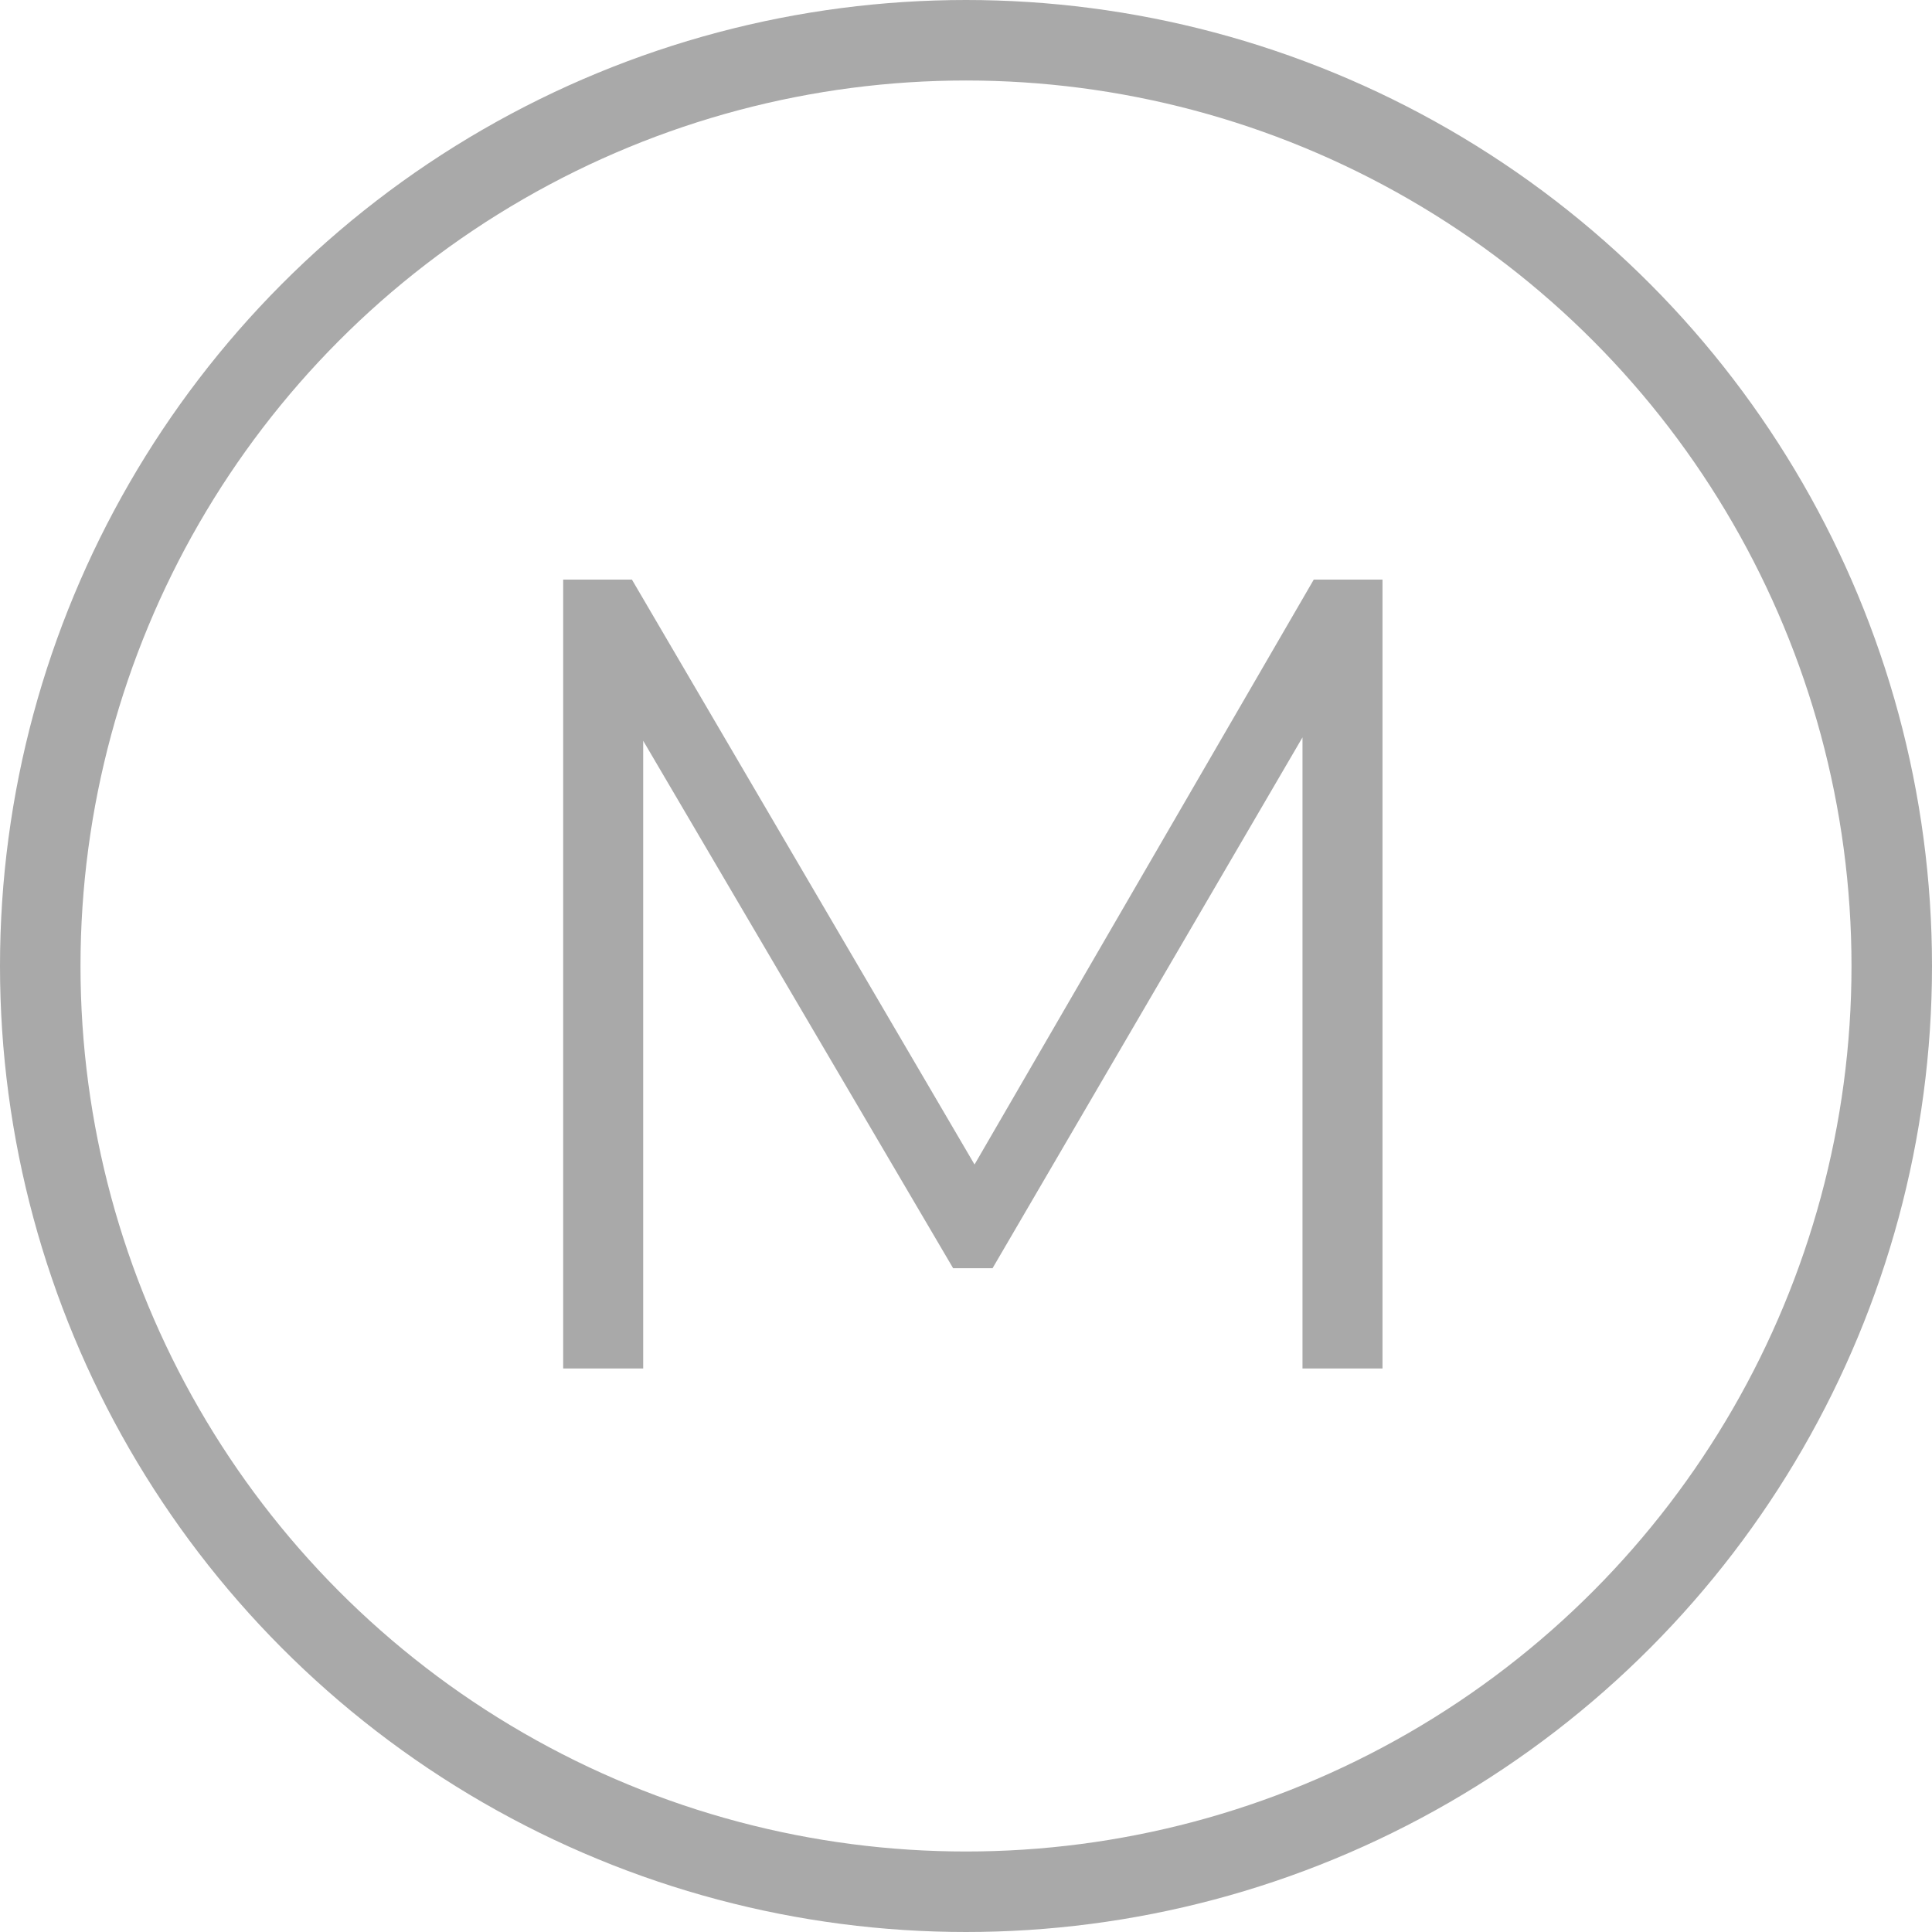 <svg width="24" height="24" viewBox="0 0 24 24" fill="none" xmlns="http://www.w3.org/2000/svg">
<path d="M17.174 7.2V17H16.18V9.16L12.33 15.754H11.84L7.99 9.202V17H6.996V7.2H7.85L12.106 14.466L16.32 7.2H17.174Z" fill="#A9A9A9"/>
<circle cx="12" cy="12" r="11.5" stroke="#A9A9A9"/>
</svg>

